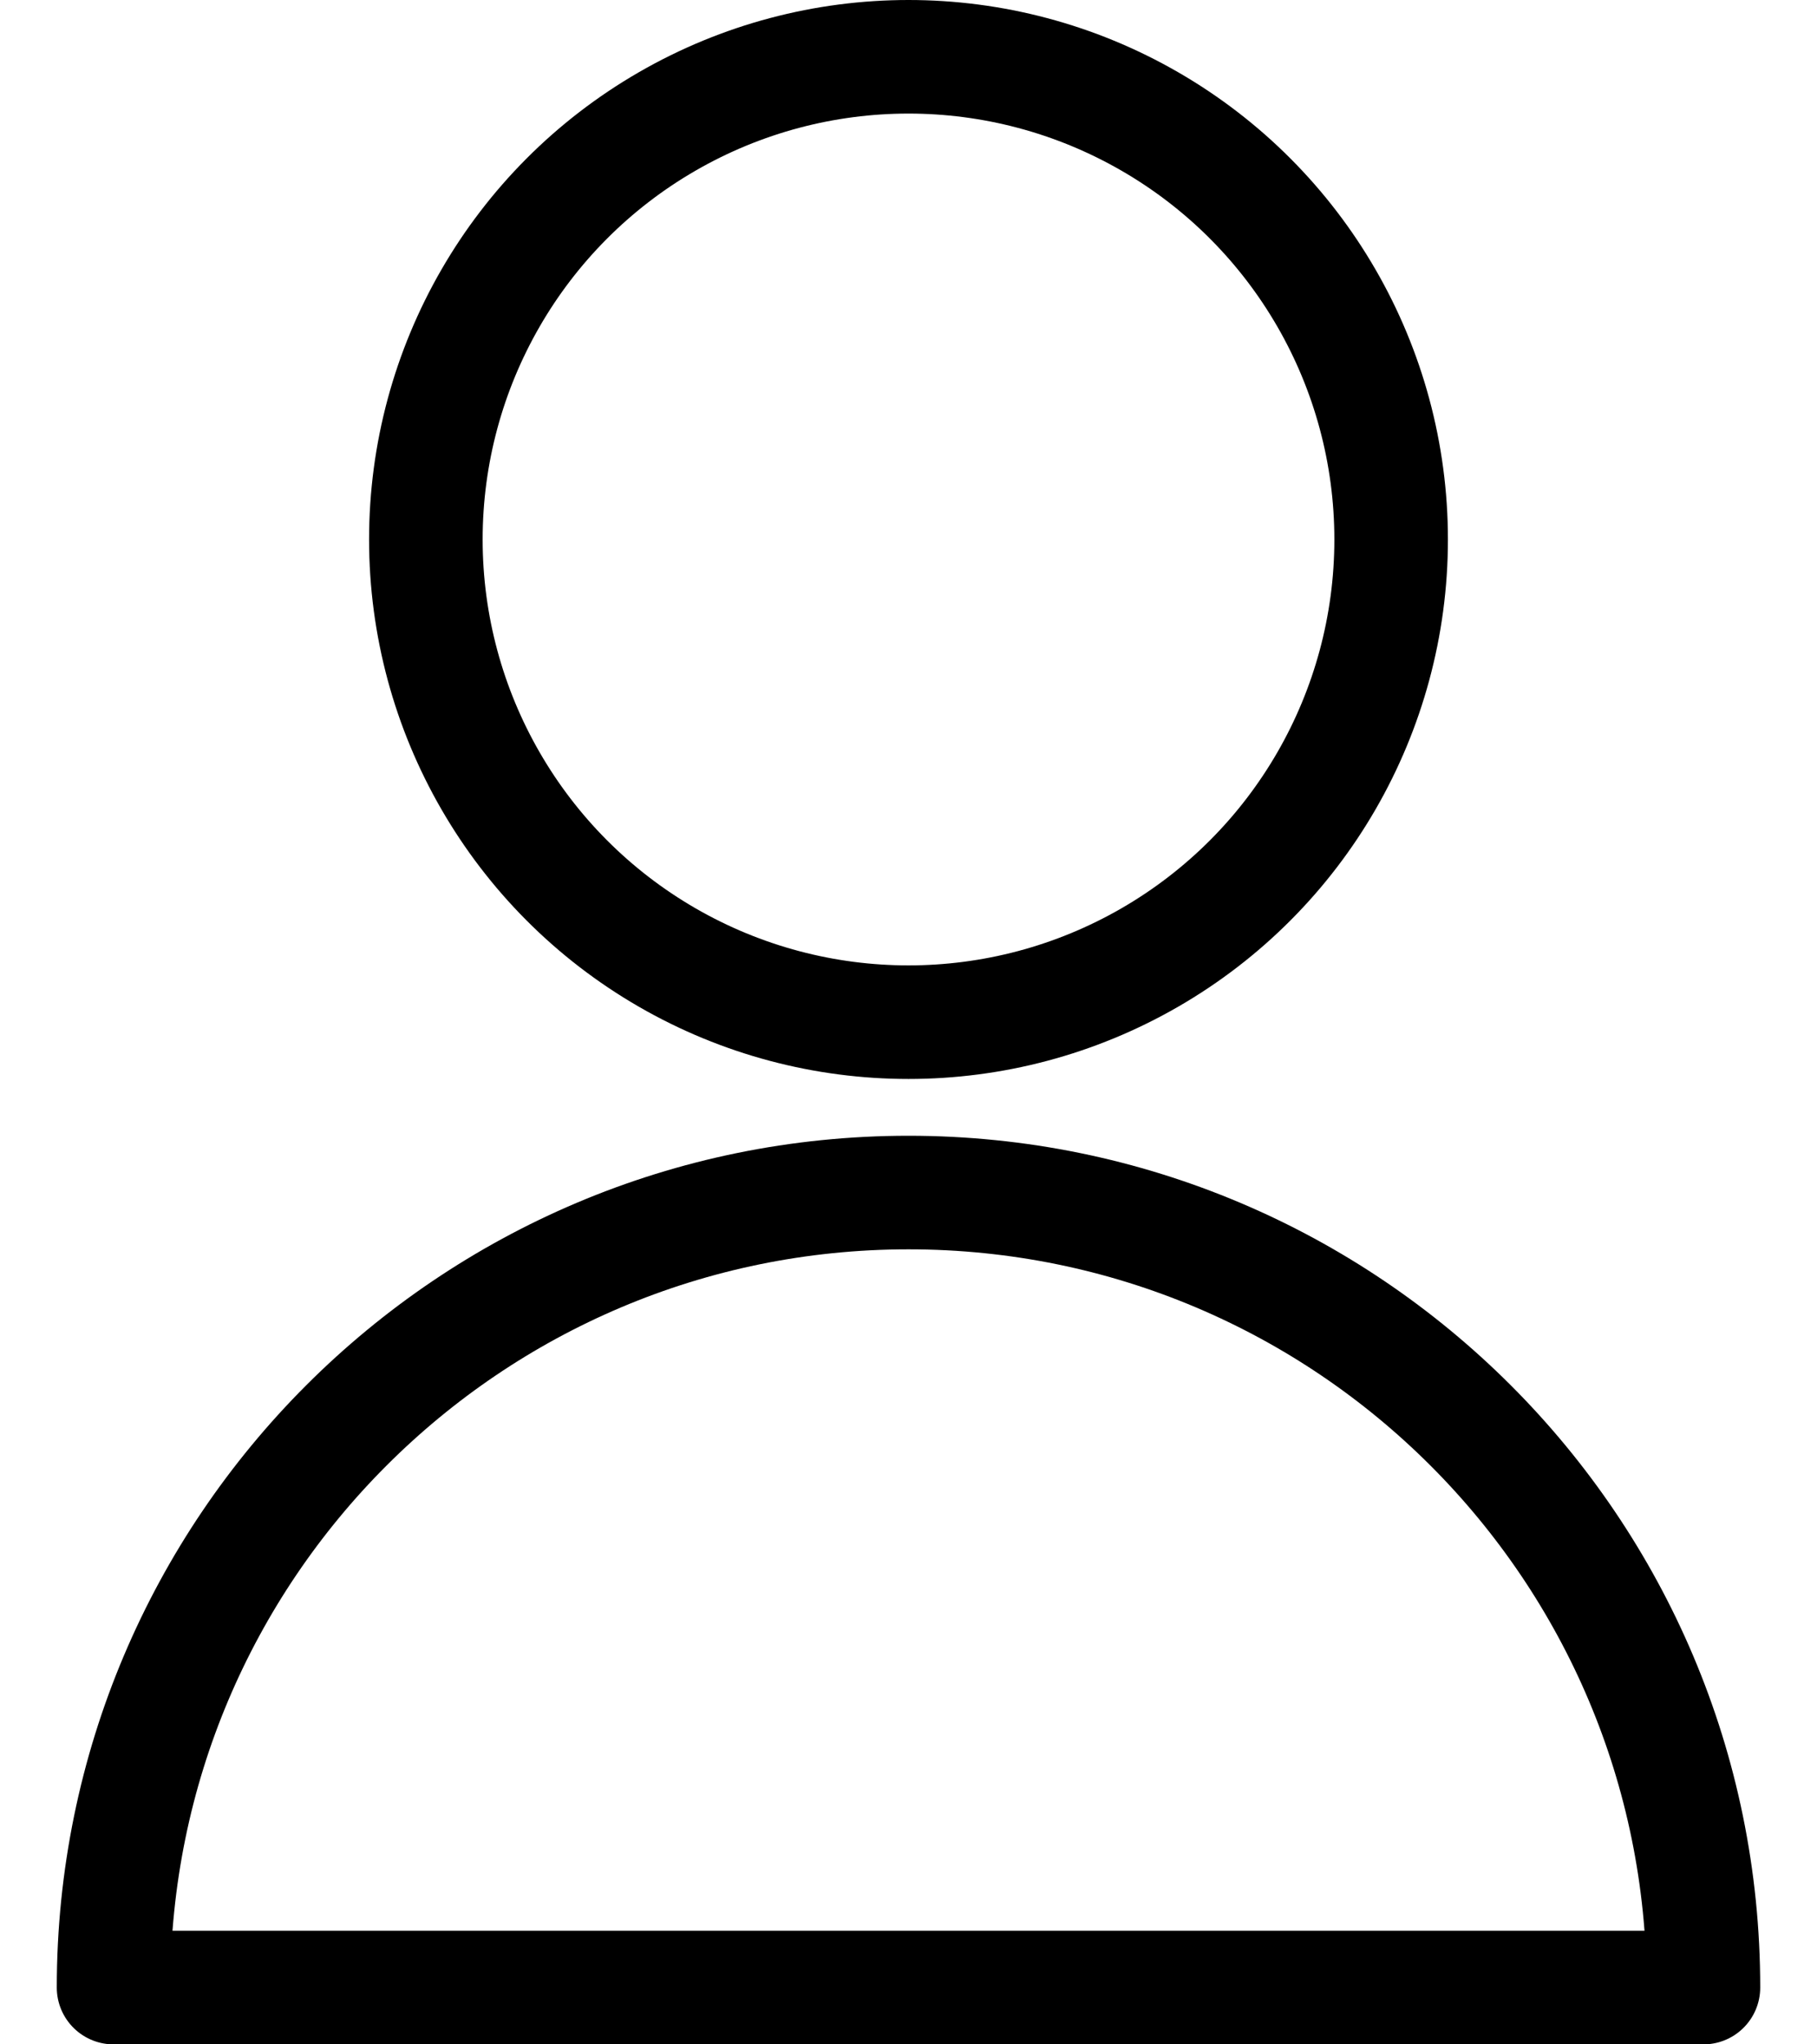 <?xml version="1.0" encoding="UTF-8"?>
<svg width="16px" height="18px" viewBox="0 0 16 18" version="1.1" xmlns="http://www.w3.org/2000/svg" xmlns:xlink="http://www.w3.org/1999/xlink">
    <title>Group</title>
    <g id="Page-1" stroke="none" stroke-width="1" fill="none" fill-rule="evenodd" stroke-linecap="round" stroke-linejoin="round">
        <g id="Users-/-Geometric-Close-Up-Single-User-Actions-Neutral-/-single-neutral-actions" transform="translate(-4, -3)" stroke="#000">
            <g id="Light" transform="translate(5, 3)">
                <circle id="Oval" cx="7" cy="4.75" r="4.25"></circle>
                <path d="M0,17.5 C0,13.634 3.134,10.5 7,10.5 C10.866,10.5 14,13.634 14,17.5 L0,17.5 Z" id="Shape"></path>
            </g>
        </g>
    </g>
</svg>